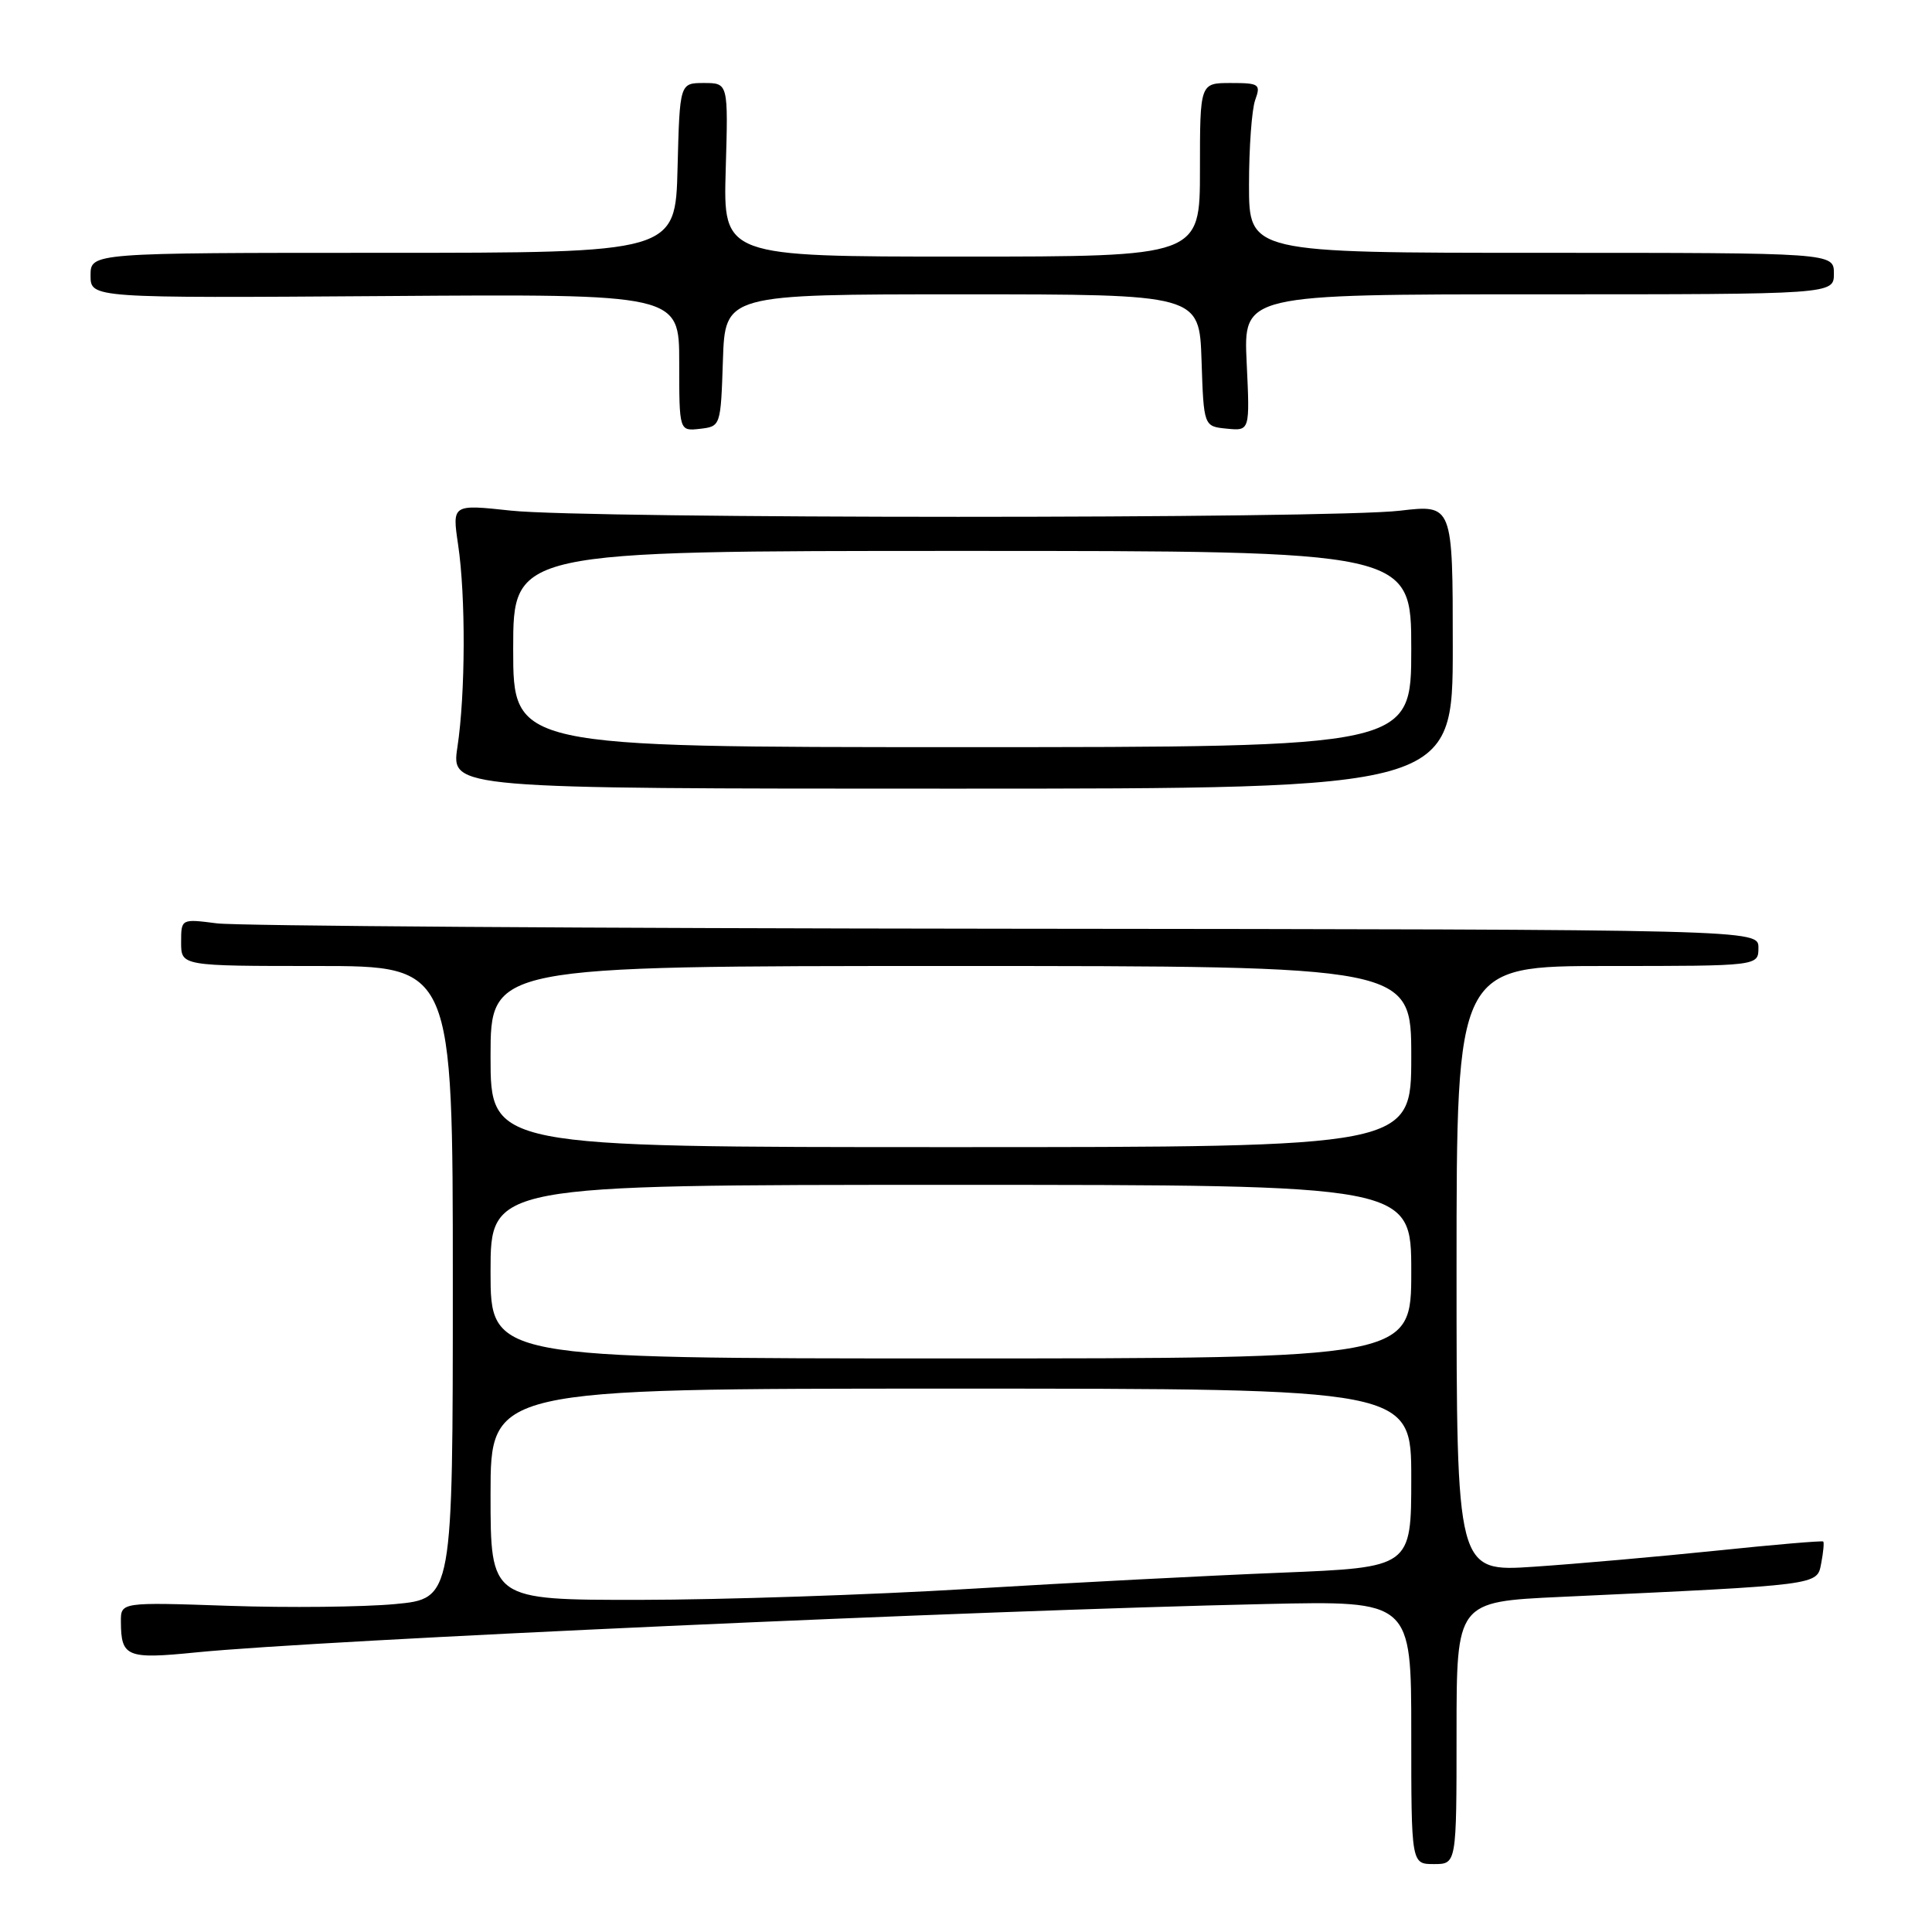 <?xml version="1.0" encoding="UTF-8" standalone="no"?>
<!DOCTYPE svg PUBLIC "-//W3C//DTD SVG 1.1//EN" "http://www.w3.org/Graphics/SVG/1.1/DTD/svg11.dtd" >
<svg xmlns="http://www.w3.org/2000/svg" xmlns:xlink="http://www.w3.org/1999/xlink" version="1.1" viewBox="0 0 256 256">
 <g >
 <path fill="currentColor"
d=" M 193.00 229.62 C 193.00 212.24 193.00 212.24 206.75 211.60 C 241.42 209.99 240.75 210.08 241.32 207.14 C 241.60 205.69 241.72 204.39 241.59 204.26 C 241.46 204.13 235.09 204.67 227.43 205.47 C 219.77 206.26 208.89 207.22 203.25 207.60 C 193.00 208.29 193.00 208.29 193.00 168.14 C 193.00 128.00 193.00 128.00 213.00 128.00 C 233.00 128.00 233.00 128.00 233.00 125.58 C 233.00 123.16 233.00 123.16 133.25 123.06 C 78.39 123.01 31.36 122.69 28.75 122.35 C 24.00 121.74 24.00 121.74 24.00 124.87 C 24.00 128.00 24.00 128.00 42.00 128.00 C 60.00 128.00 60.00 128.00 60.00 169.91 C 60.00 211.83 60.00 211.83 52.34 212.55 C 48.13 212.94 38.23 213.05 30.34 212.78 C 16.00 212.29 16.00 212.29 16.02 214.90 C 16.04 219.57 16.80 219.87 26.00 218.95 C 42.33 217.32 129.24 213.39 167.75 212.54 C 187.00 212.11 187.00 212.11 187.00 229.56 C 187.00 247.00 187.00 247.00 190.00 247.00 C 193.00 247.00 193.00 247.00 193.00 229.62 Z  M 192.50 85.67 C 192.50 66.85 192.50 66.85 185.50 67.67 C 176.33 68.76 77.78 68.75 67.70 67.66 C 59.91 66.82 59.91 66.82 60.70 72.16 C 61.72 78.99 61.68 91.93 60.61 99.00 C 59.78 104.50 59.78 104.50 126.14 104.50 C 192.50 104.50 192.50 104.50 192.50 85.67 Z  M 95.79 47.75 C 96.08 39.00 96.08 39.00 127.50 39.00 C 158.92 39.00 158.92 39.00 159.21 47.75 C 159.50 56.50 159.50 56.50 162.56 56.80 C 165.62 57.10 165.62 57.10 165.19 48.05 C 164.76 39.00 164.76 39.00 203.88 39.00 C 243.00 39.00 243.00 39.00 243.00 36.25 C 243.00 33.50 243.00 33.50 204.25 33.50 C 165.50 33.50 165.50 33.50 165.50 24.50 C 165.50 19.55 165.87 14.49 166.32 13.25 C 167.08 11.15 166.86 11.00 163.07 11.00 C 159.00 11.00 159.00 11.00 159.00 22.50 C 159.00 34.00 159.00 34.00 127.41 34.00 C 95.83 34.00 95.83 34.00 96.16 22.50 C 96.50 11.00 96.50 11.00 93.28 11.00 C 90.07 11.00 90.07 11.00 89.78 22.25 C 89.50 33.50 89.50 33.50 50.75 33.50 C 12.00 33.50 12.00 33.50 12.00 36.50 C 12.00 39.50 12.00 39.50 51.00 39.23 C 90.00 38.95 90.00 38.95 90.00 48.04 C 90.00 57.13 90.00 57.13 92.75 56.82 C 95.49 56.50 95.50 56.47 95.79 47.75 Z  M 65.00 198.00 C 65.00 184.00 65.00 184.00 126.00 184.00 C 187.00 184.00 187.00 184.00 187.00 195.85 C 187.00 207.69 187.00 207.69 169.75 208.39 C 160.26 208.77 141.70 209.73 128.50 210.53 C 115.30 211.33 95.61 211.98 84.75 211.99 C 65.00 212.00 65.00 212.00 65.00 198.00 Z  M 65.00 168.50 C 65.00 157.00 65.00 157.00 126.00 157.00 C 187.00 157.00 187.00 157.00 187.00 168.50 C 187.00 180.00 187.00 180.00 126.00 180.00 C 65.00 180.00 65.00 180.00 65.00 168.50 Z  M 65.00 140.00 C 65.00 128.00 65.00 128.00 126.00 128.00 C 187.00 128.00 187.00 128.00 187.00 140.00 C 187.00 152.00 187.00 152.00 126.00 152.00 C 65.00 152.00 65.00 152.00 65.00 140.00 Z  M 68.00 86.00 C 68.00 73.00 68.00 73.00 127.50 73.00 C 187.00 73.00 187.00 73.00 187.00 86.00 C 187.00 99.00 187.00 99.00 127.50 99.00 C 68.00 99.00 68.00 99.00 68.00 86.00 Z "/>
</g>
</svg>